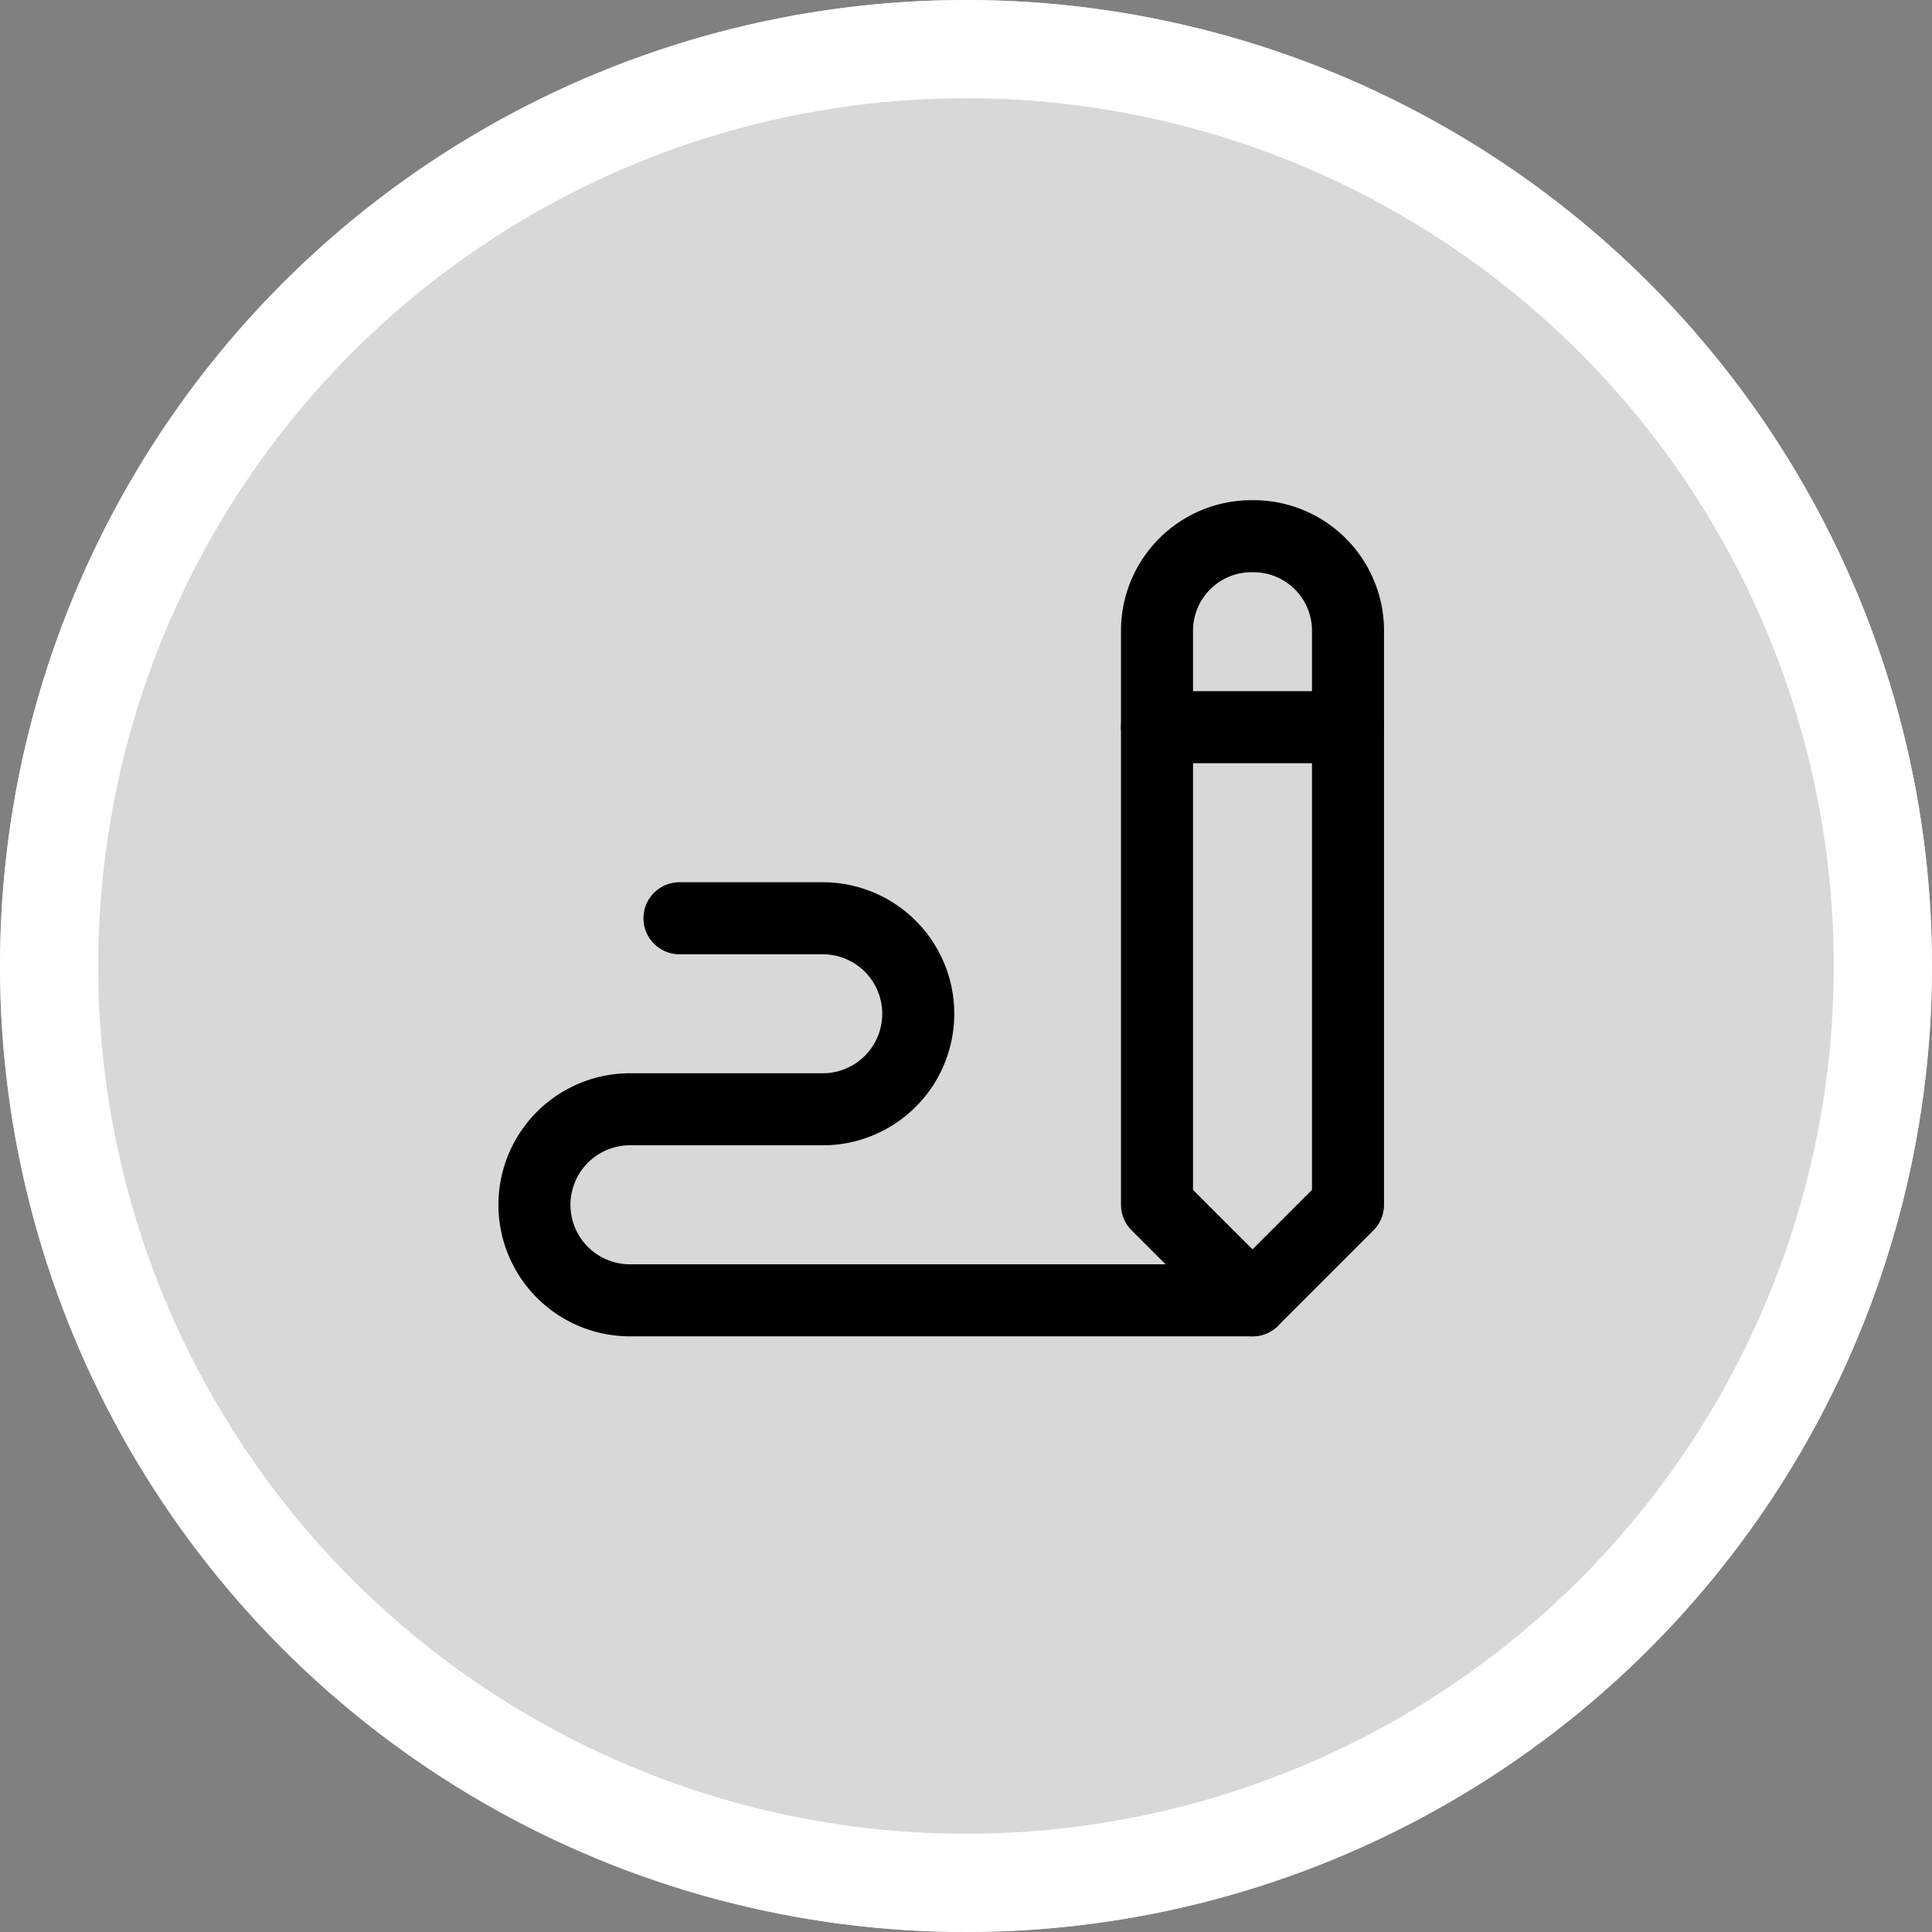 <svg id="sign" xmlns="http://www.w3.org/2000/svg" width="59" height="59" viewBox="0 0 59 59">
    <rect x="0" y="0" width="59" height="59" fill="#808080" stroke="none"/>
    <g id="Oval" fill="#d8d8d8" stroke="#fff" stroke-miterlimit="10" stroke-width="3">
        <circle cx="29.5" cy="29.5" r="29.5" stroke="none" />
        <circle cx="29.5" cy="29.5" r="28" fill="none" />
    </g>
    <g id="Group" transform="translate(12 12)">
        <path id="Path" d="M0,0H35V35H0Z" fill="none" />
        <path id="Path-2" data-name="Path"
            d="M5.833,20.417V2.917A2.887,2.887,0,0,0,2.917,0,2.887,2.887,0,0,0,0,2.917v17.5l2.917,2.917Z"
            transform="translate(23.333 4.375)" fill="none" stroke="#000" stroke-linecap="round"
            stroke-linejoin="round" stroke-miterlimit="10" stroke-width="2.2" />
        <path id="Path-3" data-name="Path" d="M0,.729H5.833" transform="translate(23.333 9.479)"
            fill="none" stroke="#000" stroke-linecap="round" stroke-linejoin="round"
            stroke-miterlimit="10" stroke-width="2.2" />
        <path id="Path-4" data-name="Path"
            d="M21.875,11.667H2.917a2.917,2.917,0,1,1,0-5.833H8.75A2.917,2.917,0,1,0,8.75,0H4.375"
            transform="translate(4.375 16.042)" fill="none" stroke="#000" stroke-linecap="round"
            stroke-linejoin="round" stroke-miterlimit="10" stroke-width="2.2" />
    </g>
</svg>
